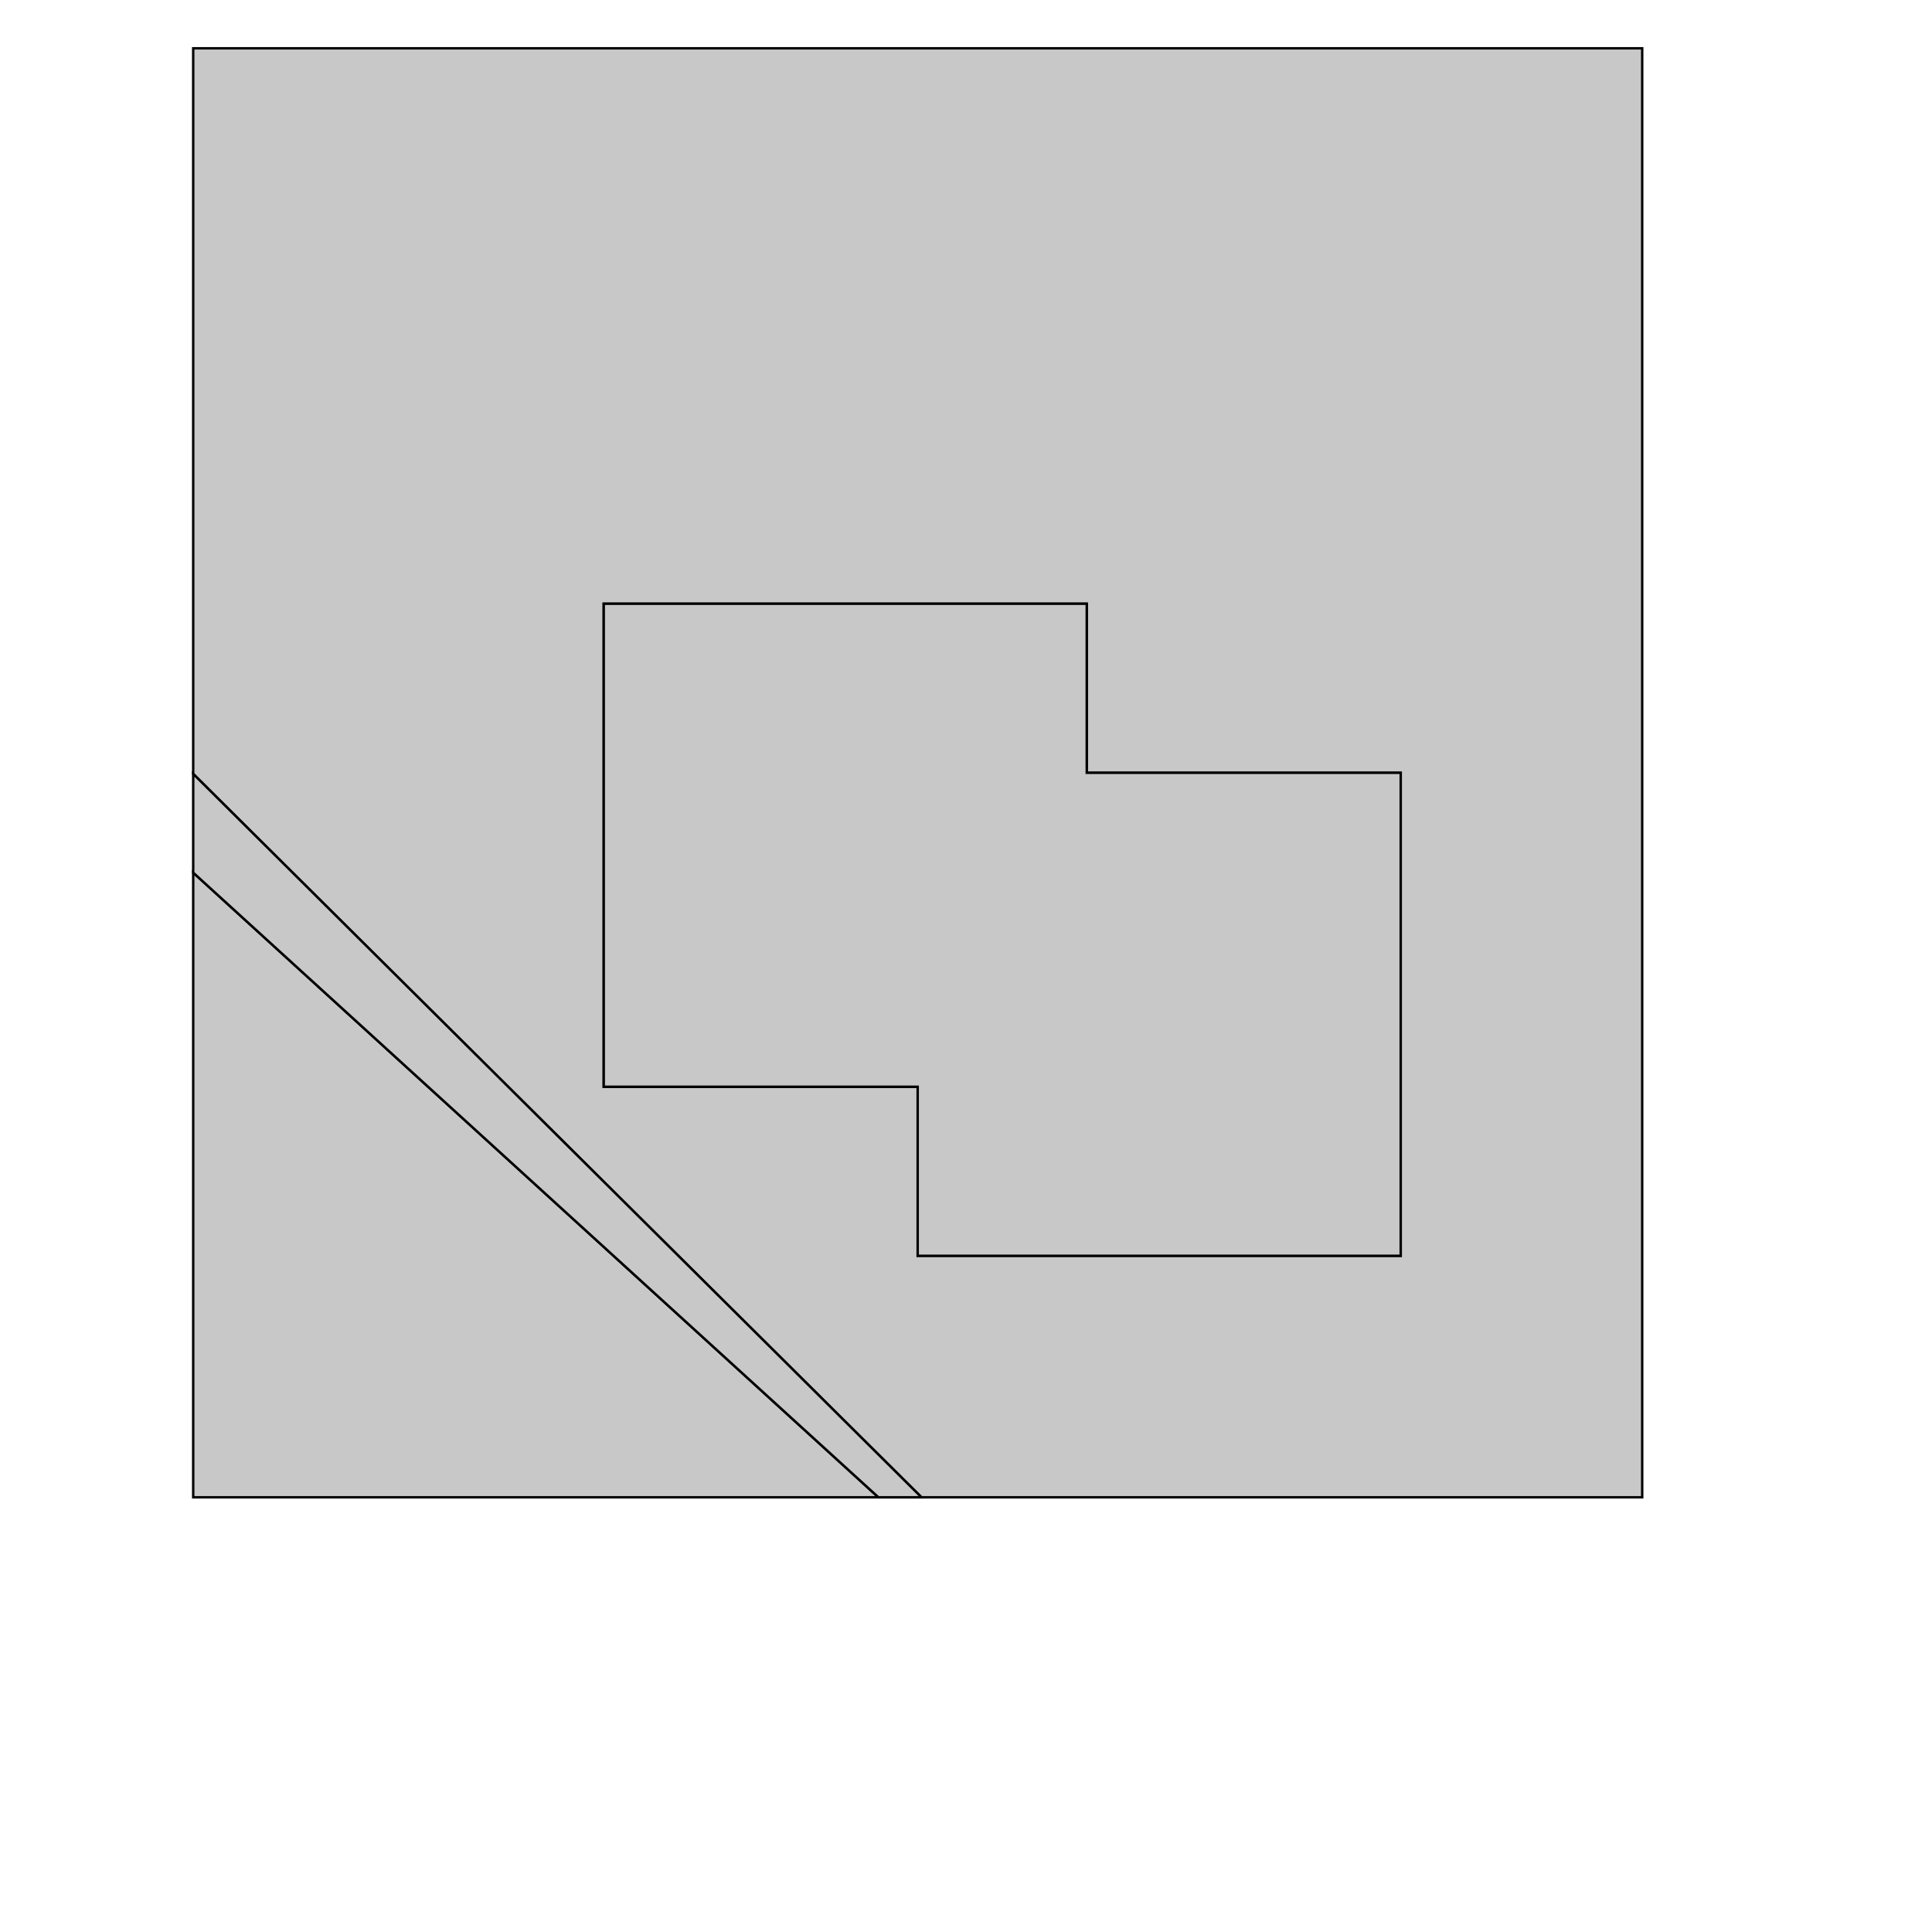 <!DOCTYPE svg>
<svg xmlns="http://www.w3.org/2000/svg" xmlns:xlink="http://www.w3.org/1999/xlink" width="800" height="800">
<g transform="translate(350,350)">
<g transform="scale(1,1)">
<path stroke="rgb(0,0,0)" stroke-opacity="1" fill="rgb(200,200,200)" fill-opacity="1" d="M-268.745 -28.301 L-268.036 -27.597 L-267.326 -26.892 L-266.617 -26.188 L-265.908 -25.483 L-265.198 -24.779 L-264.489 -24.074 L-263.78 -23.369 L-263.071 -22.665 L-262.361 -21.96 L-261.652 -21.256 L-260.943 -20.551 L-260.233 -19.847 L-259.524 -19.142 L-258.815 -18.438 L-258.106 -17.733 L-257.396 -17.029 L-256.687 -16.324 L-255.978 -15.62 L-255.269 -14.915 L-254.559 -14.21 L-253.85 -13.506 L-253.141 -12.801 L-252.431 -12.097 L-251.722 -11.392 L-251.013 -10.688 L-250.304 -9.983 L-249.594 -9.279 L-248.885 -8.574 L-248.176 -7.87 L-247.466 -7.165 L-246.757 -6.461 L-246.048 -5.756 L-245.339 -5.051 L-244.629 -4.347 L-243.92 -3.642 L-243.211 -2.938 L-242.501 -2.233 L-241.792 -1.529 L-241.083 -0.824 L-240.374 -0.12 L-239.664 0.585 L-238.955 1.289 L-238.246 1.994 L-237.536 2.698 L-236.827 3.403 L-236.118 4.108 L-235.409 4.812 L-234.699 5.517 L-233.99 6.221 L-233.281 6.926 L-232.571 7.63 L-231.862 8.335 L-231.153 9.039 L-230.444 9.744 L-229.734 10.448 L-229.025 11.153 L-228.316 11.857 L-227.606 12.562 L-226.897 13.267 L-226.188 13.971 L-225.479 14.676 L-224.769 15.38 L-224.06 16.085 L-223.351 16.789 L-222.641 17.494 L-221.932 18.198 L-221.223 18.903 L-220.514 19.608 L-219.804 20.312 L-219.095 21.017 L-218.386 21.721 L-217.676 22.426 L-216.967 23.13 L-216.258 23.835 L-215.549 24.539 L-214.839 25.244 L-214.13 25.948 L-213.421 26.653 L-212.712 27.357 L-212.002 28.062 L-211.293 28.767 L-210.584 29.471 L-209.874 30.176 L-209.165 30.88 L-208.456 31.585 L-207.747 32.289 L-207.037 32.994 L-206.328 33.698 L-205.619 34.403 L-204.909 35.107 L-204.2 35.812 L-203.491 36.516 L-202.782 37.221 L-202.072 37.925 L-201.363 38.63 L-200.654 39.335 L-199.944 40.039 L-199.235 40.744 L-198.526 41.448 L-197.817 42.153 L-197.107 42.857 L-196.398 43.562 L-195.689 44.266 L-194.979 44.971 L-194.27 45.675 L-193.561 46.38 L-192.852 47.085 L-192.142 47.789 L-191.433 48.494 L-190.724 49.198 L-190.014 49.903 L-189.305 50.607 L-188.596 51.312 L-187.887 52.016 L-187.177 52.721 L-186.468 53.425 L-185.759 54.13 L-185.049 54.834 L-184.34 55.539 L-183.631 56.244 L-182.922 56.948 L-182.212 57.653 L-181.503 58.357 L-180.794 59.062 L-180.084 59.766 L-179.375 60.471 L-178.666 61.175 L-177.957 61.88 L-177.247 62.584 L-176.538 63.289 L-175.829 63.993 L-175.119 64.698 L-174.41 65.403 L-173.701 66.107 L-172.992 66.812 L-172.282 67.516 L-171.573 68.221 L-170.864 68.925 L-170.154 69.63 L-169.445 70.334 L-168.736 71.039 L-168.027 71.743 L-167.317 72.448 L-166.608 73.153 L-165.899 73.857 L-165.19 74.562 L-164.48 75.266 L-163.771 75.971 L-163.062 76.675 L-162.352 77.38 L-161.643 78.084 L-160.934 78.789 L-160.225 79.493 L-159.515 80.198 L-158.806 80.903 L-158.097 81.607 L-157.387 82.312 L-156.678 83.016 L-155.969 83.721 L-155.26 84.425 L-154.55 85.13 L-153.841 85.834 L-153.132 86.539 L-152.422 87.243 L-151.713 87.948 L-151.004 88.653 L-150.295 89.357 L-149.585 90.061 L-148.876 90.766 L-148.167 91.471 L-147.457 92.175 L-146.748 92.88 L-146.039 93.584 L-145.33 94.289 L-144.62 94.993 L-143.911 95.698 L-143.202 96.402 L-142.492 97.107 L-141.783 97.811 L-141.074 98.516 L-140.365 99.221 L-139.655 99.925 L-138.946 100.63 L-138.237 101.334 L-137.527 102.039 L-136.818 102.743 L-136.109 103.448 L-135.4 104.152 L-134.69 104.857 L-133.981 105.561 L-133.272 106.266 L-132.562 106.971 L-131.853 107.675 L-131.144 108.38 L-130.435 109.084 L-129.725 109.789 L-129.016 110.493 L-128.307 111.198 L-127.597 111.902 L-126.888 112.607 L-126.179 113.311 L-125.47 114.016 L-124.76 114.72 L-124.051 115.425 L-123.342 116.13 L-122.632 116.834 L-121.923 117.539 L-121.214 118.243 L-120.505 118.948 L-119.795 119.652 L-119.086 120.357 L-118.377 121.061 L-117.668 121.766 L-116.958 122.47 L-116.249 123.175 L-115.54 123.88 L-114.83 124.584 L-114.121 125.289 L-113.412 125.993 L-112.703 126.698 L-111.993 127.402 L-111.284 128.107 L-110.575 128.811 L-109.865 129.516 L-109.156 130.22 L-108.447 130.925 L-107.738 131.629 L-107.028 132.334 L-106.319 133.039 L-105.61 133.743 L-104.9 134.448 L-104.191 135.152 L-103.482 135.857 L-102.773 136.561 L-102.063 137.266 L-101.354 137.97 L-100.645 138.675 L-99.935 139.379 L-99.226 140.084 L-98.517 140.788 L-97.808 141.493 L-97.098 142.198 L-96.389 142.902 L-95.68 143.607 L-94.97 144.311 L-94.261 145.016 L-93.552 145.72 L-92.843 146.425 L-92.133 147.129 L-91.424 147.834 L-90.715 148.538 L-90.005 149.243 L-89.296 149.948 L-88.587 150.652 L-87.878 151.357 L-87.168 152.061 L-86.459 152.766 L-85.75 153.47 L-85.04 154.175 L-84.331 154.879 L-83.622 155.584 L-82.913 156.288 L-82.203 156.993 L-81.494 157.697 L-80.785 158.402 L-80.076 159.107 L-79.366 159.811 L-78.657 160.516 L-77.948 161.22 L-77.238 161.925 L-76.529 162.629 L-75.82 163.334 L-75.111 164.038 L-74.401 164.743 L-73.692 165.447 L-72.983 166.152 L-72.273 166.857 L-71.564 167.561 L-70.855 168.266 L-70.145 168.97 L-69.436 169.675 L-68.727 170.379 L-68.018 171.084 L-67.308 171.788 L-66.599 172.493 L-65.89 173.197 L-65.18 173.902 L-64.471 174.606 L-63.762 175.311 L-63.053 176.016 L-62.343 176.72 L-61.634 177.425 L-60.925 178.129 L-60.215 178.834 L-59.506 179.538 L-58.797 180.243 L-58.088 180.947 L-57.378 181.652 L-56.669 182.356 L-55.96 183.061 L-55.251 183.765 L-54.541 184.47 L-53.832 185.175 L-53.123 185.879 L-52.413 186.584 L-51.704 187.288 L-50.995 187.993 L-50.286 188.697 L-49.576 189.402 L-48.867 190.106 L-48.158 190.811 L-47.448 191.515 L-46.739 192.22 L-46.03 192.925 L-45.321 193.629 L-44.611 194.334 L-43.902 195.038 L-43.193 195.743 L-42.483 196.447 L-41.774 197.152 L-41.065 197.856 L-40.356 198.561 L-39.646 199.265 L-38.937 199.97 L-38.228 200.674 L-37.519 201.379 L-36.809 202.084 L-36.1 202.788 L-35.391 203.493 L-34.681 204.197 L-33.972 204.902 L-33.263 205.606 L-32.553 206.311 L-31.844 207.015 L-31.135 207.72 L-30.426 208.424 L-29.716 209.129 L-29.007 209.833 L-28.298 210.538 L-27.588 211.243 L-26.879 211.947 L-26.17 212.652 L-25.461 213.356 L-24.751 214.061 L-24.042 214.765 L-23.333 215.47 L-22.623 216.174 L-21.914 216.879 L-21.205 217.583 L-20.496 218.288 L-19.786 218.993 L-19.077 219.697 L-18.368 220.402 L-17.659 221.106 L-16.949 221.811 L-16.24 222.515 L-15.531 223.22 L-14.821 223.924 L-14.112 224.629 L-13.403 225.333 L-12.694 226.038 L-11.984 226.742 L-11.275 227.447 L-10.566 228.152 L-9.856 228.856 L-9.147 229.561 L-8.438 230.265 L-7.729 230.97 L-7.019 231.674 L-6.31 232.379 L-5.601 233.083 L-4.891 233.788 L-4.182 234.492 L-3.473 235.197 L-2.764 235.902 L-2.054 236.606 L-1.345 237.311 L-0.636 238.015 L0.074 238.72 L0.783 239.424 L1.492 240.129 L2.201 240.833 L2.911 241.538 L3.62 242.242 L4.329 242.947 L5.039 243.651 L5.748 244.356 L6.457 245.061 L7.166 245.765 L7.876 246.47 L8.585 247.174 L9.294 247.879 L10.004 248.583 L10.713 249.288 L11.422 249.992 L12.131 250.697 L12.841 251.401 L13.55 252.106 L14.259 252.81 L14.969 253.515 L15.678 254.22 L16.387 254.924 L17.096 255.629 L17.806 256.333 L18.515 257.038 L19.224 257.742 L19.933 258.447 L20.643 259.151 L21.352 259.856 L22.061 260.56 L22.771 261.265 L23.48 261.97 L24.189 262.674 L24.898 263.379 L25.608 264.083 L26.317 264.788 L27.026 265.492 L27.736 266.197 L28.445 266.901 L29.154 267.606 L29.863 268.31 L30.573 269.015 L31.282 269.719 L31.564 270 L31 270 L30 270 L29 270 L28 270 L27 270 L26 270 L25 270 L24 270 L23 270 L22 270 L21 270 L20 270 L19 270 L18 270 L17 270 L16 270 L15 270 L14 270 L13.734 270 L-270 11.336 L-270 12 L-270 13 L-270 14 L-270 15 L-270 16 L-270 17 L-270 18 L-270 19 L-270 20 L-270 21 L-270 22 L-270 23 L-270 24 L-270 25 L-270 26 L-270 27 L-270 28 L-270 29 L-270 30 L-270 31 L-270 32 L-270 33 L-270 34 L-270 35 L-270 36 L-270 37 L-270 38 L-270 39 L-270 40 L-270 41 L-270 42 L-270 43 L-270 44 L-270 45 L-270 46 L-270 47 L-270 48 L-270 49 L-270 50 L-270 51 L-270 52 L-270 53 L-270 54 L-270 55 L-270 56 L-270 57 L-270 58 L-270 59 L-270 60 L-270 61 L-270 62 L-270 63 L-270 64 L-270 65 L-270 66 L-270 67 L-270 68 L-270 69 L-270 70 L-270 71 L-270 72 L-270 73 L-270 74 L-270 75 L-270 76 L-270 77 L-270 78 L-270 79 L-270 80 L-270 81 L-270 82 L-270 83 L-270 84 L-270 85 L-270 86 L-270 87 L-270 88 L-270 89 L-270 90 L-270 91 L-270 92 L-270 93 L-270 94 L-270 95 L-270 96 L-270 97 L-270 98 L-270 99 L-270 100 L-270 101 L-270 102 L-270 103 L-270 104 L-270 105 L-270 106 L-270 107 L-270 108 L-270 109 L-270 110 L-270 111 L-270 112 L-270 113 L-270 114 L-270 115 L-270 116 L-270 117 L-270 118 L-270 119 L-270 120 L-270 121 L-270 122 L-270 123 L-270 124 L-270 125 L-270 126 L-270 127 L-270 128 L-270 129 L-270 130 L-270 131 L-270 132 L-270 133 L-270 134 L-270 135 L-270 136 L-270 137 L-270 138 L-270 139 L-270 140 L-270 141 L-270 142 L-270 143 L-270 144 L-270 145 L-270 146 L-270 147 L-270 148 L-270 149 L-270 150 L-270 151 L-270 152 L-270 153 L-270 154 L-270 155 L-270 156 L-270 157 L-270 158 L-270 159 L-270 160 L-270 161 L-270 162 L-270 163 L-270 164 L-270 165 L-270 166 L-270 167 L-270 168 L-270 169 L-270 170 L-270 171 L-270 172 L-270 173 L-270 174 L-270 175 L-270 176 L-270 177 L-270 178 L-270 179 L-270 180 L-270 181 L-270 182 L-270 183 L-270 184 L-270 185 L-270 186 L-270 187 L-270 188 L-270 189 L-270 190 L-270 191 L-270 192 L-270 193 L-270 194 L-270 195 L-270 196 L-270 197 L-270 198 L-270 199 L-270 200 L-270 201 L-270 202 L-270 203 L-270 204 L-270 205 L-270 206 L-270 207 L-270 208 L-270 209 L-270 210 L-270 211 L-270 212 L-270 213 L-270 214 L-270 215 L-270 216 L-270 217 L-270 218 L-270 219 L-270 220 L-270 221 L-270 222 L-270 223 L-270 224 L-270 225 L-270 226 L-270 227 L-270 228 L-270 229 L-270 230 L-270 231 L-270 232 L-270 233 L-270 234 L-270 235 L-270 236 L-270 237 L-270 238 L-270 239 L-270 240 L-270 241 L-270 242 L-270 243 L-270 244 L-270 245 L-270 246 L-270 247 L-270 248 L-270 249 L-270 250 L-270 251 L-270 252 L-270 253 L-270 254 L-270 255 L-270 256 L-270 257 L-270 258 L-270 259 L-270 260 L-270 261 L-270 262 L-270 263 L-270 264 L-270 265 L-270 266 L-270 267 L-270 268 L-270 269 L-270 270 L-269 270 L-268 270 L-267 270 L-266 270 L-265 270 L-264 270 L-263 270 L-262 270 L-261 270 L-260 270 L-259 270 L-258 270 L-257 270 L-256 270 L-255 270 L-254 270 L-253 270 L-252 270 L-251 270 L-250 270 L-249 270 L-248 270 L-247 270 L-246 270 L-245 270 L-244 270 L-243 270 L-242 270 L-241 270 L-240 270 L-239 270 L-238 270 L-237 270 L-236 270 L-235 270 L-234 270 L-233 270 L-232 270 L-231 270 L-230 270 L-229 270 L-228 270 L-227 270 L-226 270 L-225 270 L-224 270 L-223 270 L-222 270 L-221 270 L-220 270 L-219 270 L-218 270 L-217 270 L-216 270 L-215 270 L-214 270 L-213 270 L-212 270 L-211 270 L-210 270 L-209 270 L-208 270 L-207 270 L-206 270 L-205 270 L-204 270 L-203 270 L-202 270 L-201 270 L-200 270 L-199 270 L-198 270 L-197 270 L-196 270 L-195 270 L-194 270 L-193 270 L-192 270 L-191 270 L-190 270 L-189 270 L-188 270 L-187 270 L-186 270 L-185 270 L-184 270 L-183 270 L-182 270 L-181 270 L-180 270 L-179 270 L-178 270 L-177 270 L-176 270 L-175 270 L-174 270 L-173 270 L-172 270 L-171 270 L-170 270 L-169 270 L-168 270 L-167 270 L-166 270 L-165 270 L-164 270 L-163 270 L-162 270 L-161 270 L-160 270 L-159 270 L-158 270 L-157 270 L-156 270 L-155 270 L-154 270 L-153 270 L-152 270 L-151 270 L-150 270 L-149 270 L-148 270 L-147 270 L-146 270 L-145 270 L-144 270 L-143 270 L-142 270 L-141 270 L-140 270 L-139 270 L-138 270 L-137 270 L-136 270 L-135 270 L-134 270 L-133 270 L-132 270 L-131 270 L-130 270 L-129 270 L-128 270 L-127 270 L-126 270 L-125 270 L-124 270 L-123 270 L-122 270 L-121 270 L-120 270 L-119 270 L-118 270 L-117 270 L-116 270 L-115 270 L-114 270 L-113 270 L-112 270 L-111 270 L-110 270 L-109 270 L-108 270 L-107 270 L-106 270 L-105 270 L-104 270 L-103 270 L-102 270 L-101 270 L-100 270 L-99 270 L-98 270 L-97 270 L-96 270 L-95 270 L-94 270 L-93 270 L-92 270 L-91 270 L-90 270 L-89 270 L-88 270 L-87 270 L-86 270 L-85 270 L-84 270 L-83 270 L-82 270 L-81 270 L-80 270 L-79 270 L-78 270 L-77 270 L-76 270 L-75 270 L-74 270 L-73 270 L-72 270 L-71 270 L-70 270 L-69 270 L-68 270 L-67 270 L-66 270 L-65 270 L-64 270 L-63 270 L-62 270 L-61 270 L-60 270 L-59 270 L-58 270 L-57 270 L-56 270 L-55 270 L-54 270 L-53 270 L-52 270 L-51 270 L-50 270 L-49 270 L-48 270 L-47 270 L-46 270 L-45 270 L-44 270 L-43 270 L-42 270 L-41 270 L-40 270 L-39 270 L-38 270 L-37 270 L-36 270 L-35 270 L-34 270 L-33 270 L-32 270 L-31 270 L-30 270 L-29 270 L-28 270 L-27 270 L-26 270 L-25 270 L-24 270 L-23 270 L-22 270 L-21 270 L-20 270 L-19 270 L-18 270 L-17 270 L-16 270 L-15 270 L-14 270 L-13 270 L-12 270 L-11 270 L-10 270 L-9 270 L-8 270 L-7 270 L-6 270 L-5 270 L-4 270 L-3 270 L-2 270 L-1 270 L0 270 L1 270 L2 270 L3 270 L4 270 L5 270 L6 270 L7 270 L8 270 L9 270 L10 270 L11 270 L12 270 L13 270 L14 270 L15 270 L16 270 L17 270 L18 270 L19 270 L20 270 L21 270 L22 270 L23 270 L24 270 L25 270 L26 270 L27 270 L28 270 L29 270 L30 270 L31 270 L32 270 L33 270 L34 270 L35 270 L36 270 L37 270 L38 270 L39 270 L40 270 L41 270 L42 270 L43 270 L44 270 L45 270 L46 270 L47 270 L48 270 L49 270 L50 270 L51 270 L52 270 L53 270 L54 270 L55 270 L56 270 L57 270 L58 270 L59 270 L60 270 L61 270 L62 270 L63 270 L64 270 L65 270 L66 270 L67 270 L68 270 L69 270 L70 270 L71 270 L72 270 L73 270 L74 270 L75 270 L76 270 L77 270 L78 270 L79 270 L80 270 L81 270 L82 270 L83 270 L84 270 L85 270 L86 270 L87 270 L88 270 L89 270 L90 270 L91 270 L92 270 L93 270 L94 270 L95 270 L96 270 L97 270 L98 270 L99 270 L100 270 L101 270 L102 270 L103 270 L104 270 L105 270 L106 270 L107 270 L108 270 L109 270 L110 270 L111 270 L112 270 L113 270 L114 270 L115 270 L116 270 L117 270 L118 270 L119 270 L120 270 L121 270 L122 270 L123 270 L124 270 L125 270 L126 270 L127 270 L128 270 L129 270 L130 270 L131 270 L132 270 L133 270 L134 270 L135 270 L136 270 L137 270 L138 270 L139 270 L140 270 L141 270 L142 270 L143 270 L144 270 L145 270 L146 270 L147 270 L148 270 L149 270 L150 270 L151 270 L152 270 L153 270 L154 270 L155 270 L156 270 L157 270 L158 270 L159 270 L160 270 L161 270 L162 270 L163 270 L164 270 L165 270 L166 270 L167 270 L168 270 L169 270 L170 270 L171 270 L172 270 L173 270 L174 270 L175 270 L176 270 L177 270 L178 270 L179 270 L180 270 L181 270 L182 270 L183 270 L184 270 L185 270 L186 270 L187 270 L188 270 L189 270 L190 270 L191 270 L192 270 L193 270 L194 270 L195 270 L196 270 L197 270 L198 270 L199 270 L200 270 L201 270 L202 270 L203 270 L204 270 L205 270 L206 270 L207 270 L208 270 L209 270 L210 270 L211 270 L212 270 L213 270 L214 270 L215 270 L216 270 L217 270 L218 270 L219 270 L220 270 L221 270 L222 270 L223 270 L224 270 L225 270 L226 270 L227 270 L228 270 L229 270 L230 270 L231 270 L232 270 L233 270 L234 270 L235 270 L236 270 L237 270 L238 270 L239 270 L240 270 L241 270 L242 270 L243 270 L244 270 L245 270 L246 270 L247 270 L248 270 L249 270 L250 270 L251 270 L252 270 L253 270 L254 270 L255 270 L256 270 L257 270 L258 270 L259 270 L260 270 L261 270 L262 270 L263 270 L264 270 L265 270 L266 270 L267 270 L268 270 L269 270 L270 270 L271 270 L272 270 L273 270 L274 270 L275 270 L276 270 L277 270 L278 270 L279 270 L280 270 L281 270 L282 270 L283 270 L284 270 L285 270 L286 270 L287 270 L288 270 L289 270 L290 270 L291 270 L292 270 L293 270 L294 270 L295 270 L296 270 L297 270 L298 270 L299 270 L300 270 L301 270 L302 270 L303 270 L304 270 L305 270 L306 270 L307 270 L308 270 L309 270 L310 270 L311 270 L312 270 L313 270 L314 270 L315 270 L316 270 L317 270 L318 270 L319 270 L320 270 L321 270 L322 270 L323 270 L324 270 L325 270 L326 270 L327 270 L328 270 L329 270 L330 270 L330 269 L330 268 L330 267 L330 266 L330 265 L330 264 L330 263 L330 262 L330 261 L330 260 L330 259 L330 258 L330 257 L330 256 L330 255 L330 254 L330 253 L330 252 L330 251 L330 250 L330 249 L330 248 L330 247 L330 246 L330 245 L330 244 L330 243 L330 242 L330 241 L330 240 L330 239 L330 238 L330 237 L330 236 L330 235 L330 234 L330 233 L330 232 L330 231 L330 230 L330 229 L330 228 L330 227 L330 226 L330 225 L330 224 L330 223 L330 222 L330 221 L330 220 L330 219 L330 218 L330 217 L330 216 L330 215 L330 214 L330 213 L330 212 L330 211 L330 210 L330 209 L330 208 L330 207 L330 206 L330 205 L330 204 L330 203 L330 202 L330 201 L330 200 L330 199 L330 198 L330 197 L330 196 L330 195 L330 194 L330 193 L330 192 L330 191 L330 190 L330 189 L330 188 L330 187 L330 186 L330 185 L330 184 L330 183 L330 182 L330 181 L330 180 L330 179 L330 178 L330 177 L330 176 L330 175 L330 174 L330 173 L330 172 L330 171 L330 170 L330 169 L330 168 L330 167 L330 166 L330 165 L330 164 L330 163 L330 162 L330 161 L330 160 L330 159 L330 158 L330 157 L330 156 L330 155 L330 154 L330 153 L330 152 L330 151 L330 150 L330 149 L330 148 L330 147 L330 146 L330 145 L330 144 L330 143 L330 142 L330 141 L330 140 L330 139 L330 138 L330 137 L330 136 L330 135 L330 134 L330 133 L330 132 L330 131 L330 130 L330 129 L330 128 L330 127 L330 126 L330 125 L330 124 L330 123 L330 122 L330 121 L330 120 L330 119 L330 118 L330 117 L330 116 L330 115 L330 114 L330 113 L330 112 L330 111 L330 110 L330 109 L330 108 L330 107 L330 106 L330 105 L330 104 L330 103 L330 102 L330 101 L330 100 L330 99 L330 98 L330 97 L330 96 L330 95 L330 94 L330 93 L330 92 L330 91 L330 90 L330 89 L330 88 L330 87 L330 86 L330 85 L330 84 L330 83 L330 82 L330 81 L330 80 L330 79 L330 78 L330 77 L330 76 L330 75 L330 74 L330 73 L330 72 L330 71 L330 70 L330 69 L330 68 L330 67 L330 66 L330 65 L330 64 L330 63 L330 62 L330 61 L330 60 L330 59 L330 58 L330 57 L330 56 L330 55 L330 54 L330 53 L330 52 L330 51 L330 50 L330 49 L330 48 L330 47 L330 46 L330 45 L330 44 L330 43 L330 42 L330 41 L330 40 L330 39 L330 38 L330 37 L330 36 L330 35 L330 34 L330 33 L330 32 L330 31 L330 30 L330 29 L330 28 L330 27 L330 26 L330 25 L330 24 L330 23 L330 22 L330 21 L330 20 L330 19 L330 18 L330 17 L330 16 L330 15 L330 14 L330 13 L330 12 L330 11 L330 10 L330 9 L330 8 L330 7 L330 6 L330 5 L330 4 L330 3 L330 2 L330 1 L330 0 L330 -1 L330 -2 L330 -3 L330 -4 L330 -5 L330 -6 L330 -7 L330 -8 L330 -9 L330 -10 L330 -11 L330 -12 L330 -13 L330 -14 L330 -15 L330 -16 L330 -17 L330 -18 L330 -19 L330 -20 L330 -21 L330 -22 L330 -23 L330 -24 L330 -25 L330 -26 L330 -27 L330 -28 L330 -29 L330 -30 L330 -31 L330 -32 L330 -33 L330 -34 L330 -35 L330 -36 L330 -37 L330 -38 L330 -39 L330 -40 L330 -41 L330 -42 L330 -43 L330 -44 L330 -45 L330 -46 L330 -47 L330 -48 L330 -49 L330 -50 L330 -51 L330 -52 L330 -53 L330 -54 L330 -55 L330 -56 L330 -57 L330 -58 L330 -59 L330 -60 L330 -61 L330 -62 L330 -63 L330 -64 L330 -65 L330 -66 L330 -67 L330 -68 L330 -69 L330 -70 L330 -71 L330 -72 L330 -73 L330 -74 L330 -75 L330 -76 L330 -77 L330 -78 L330 -79 L330 -80 L330 -81 L330 -82 L330 -83 L330 -84 L330 -85 L330 -86 L330 -87 L330 -88 L330 -89 L330 -90 L330 -91 L330 -92 L330 -93 L330 -94 L330 -95 L330 -96 L330 -97 L330 -98 L330 -99 L330 -100 L330 -101 L330 -102 L330 -103 L330 -104 L330 -105 L330 -106 L330 -107 L330 -108 L330 -109 L330 -110 L330 -111 L330 -112 L330 -113 L330 -114 L330 -115 L330 -116 L330 -117 L330 -118 L330 -119 L330 -120 L330 -121 L330 -122 L330 -123 L330 -124 L330 -125 L330 -126 L330 -127 L330 -128 L330 -129 L330 -130 L330 -131 L330 -132 L330 -133 L330 -134 L330 -135 L330 -136 L330 -137 L330 -138 L330 -139 L330 -140 L330 -141 L330 -142 L330 -143 L330 -144 L330 -145 L330 -146 L330 -147 L330 -148 L330 -149 L330 -150 L330 -151 L330 -152 L330 -153 L330 -154 L330 -155 L330 -156 L330 -157 L330 -158 L330 -159 L330 -160 L330 -161 L330 -162 L330 -163 L330 -164 L330 -165 L330 -166 L330 -167 L330 -168 L330 -169 L330 -170 L330 -171 L330 -172 L330 -173 L330 -174 L330 -175 L330 -176 L330 -177 L330 -178 L330 -179 L330 -180 L330 -181 L330 -182 L330 -183 L330 -184 L330 -185 L330 -186 L330 -187 L330 -188 L330 -189 L330 -190 L330 -191 L330 -192 L330 -193 L330 -194 L330 -195 L330 -196 L330 -197 L330 -198 L330 -199 L330 -200 L330 -201 L330 -202 L330 -203 L330 -204 L330 -205 L330 -206 L330 -207 L330 -208 L330 -209 L330 -210 L330 -211 L330 -212 L330 -213 L330 -214 L330 -215 L330 -216 L330 -217 L330 -218 L330 -219 L330 -220 L330 -221 L330 -222 L330 -223 L330 -224 L330 -225 L330 -226 L330 -227 L330 -228 L330 -229 L330 -230 L330 -231 L330 -232 L330 -233 L330 -234 L330 -235 L330 -236 L330 -237 L330 -238 L330 -239 L330 -240 L330 -241 L330 -242 L330 -243 L330 -244 L330 -245 L330 -246 L330 -247 L330 -248 L330 -249 L330 -250 L330 -251 L330 -252 L330 -253 L330 -254 L330 -255 L330 -256 L330 -257 L330 -258 L330 -259 L330 -260 L330 -261 L330 -262 L330 -263 L330 -264 L330 -265 L330 -266 L330 -267 L330 -268 L330 -269 L330 -270 L330 -271 L330 -272 L330 -273 L330 -274 L330 -275 L330 -276 L330 -277 L330 -278 L330 -279 L330 -280 L330 -281 L330 -282 L330 -283 L330 -284 L330 -285 L330 -286 L330 -287 L330 -288 L330 -289 L330 -290 L330 -291 L330 -292 L330 -293 L330 -294 L330 -295 L330 -296 L330 -297 L330 -298 L330 -299 L330 -300 L330 -301 L330 -302 L330 -303 L330 -304 L330 -305 L330 -306 L330 -307 L330 -308 L330 -309 L330 -310 L330 -311 L330 -312 L330 -313 L330 -314 L330 -315 L330 -316 L330 -317 L330 -318 L330 -319 L330 -320 L330 -321 L330 -322 L330 -323 L330 -324 L330 -325 L330 -326 L330 -327 L330 -328 L330 -329 L330 -330 L329 -330 L328 -330 L327 -330 L326 -330 L325 -330 L324 -330 L323 -330 L322 -330 L321 -330 L320 -330 L319 -330 L318 -330 L317 -330 L316 -330 L315 -330 L314 -330 L313 -330 L312 -330 L311 -330 L310 -330 L309 -330 L308 -330 L307 -330 L306 -330 L305 -330 L304 -330 L303 -330 L302 -330 L301 -330 L300 -330 L299 -330 L298 -330 L297 -330 L296 -330 L295 -330 L294 -330 L293 -330 L292 -330 L291 -330 L290 -330 L289 -330 L288 -330 L287 -330 L286 -330 L285 -330 L284 -330 L283 -330 L282 -330 L281 -330 L280 -330 L279 -330 L278 -330 L277 -330 L276 -330 L275 -330 L274 -330 L273 -330 L272 -330 L271 -330 L270 -330 L269 -330 L268 -330 L267 -330 L266 -330 L265 -330 L264 -330 L263 -330 L262 -330 L261 -330 L260 -330 L259 -330 L258 -330 L257 -330 L256 -330 L255 -330 L254 -330 L253 -330 L252 -330 L251 -330 L250 -330 L249 -330 L248 -330 L247 -330 L246 -330 L245 -330 L244 -330 L243 -330 L242 -330 L241 -330 L240 -330 L239 -330 L238 -330 L237 -330 L236 -330 L235 -330 L234 -330 L233 -330 L232 -330 L231 -330 L230 -330 L229 -330 L228 -330 L227 -330 L226 -330 L225 -330 L224 -330 L223 -330 L222 -330 L221 -330 L220 -330 L219 -330 L218 -330 L217 -330 L216 -330 L215 -330 L214 -330 L213 -330 L212 -330 L211 -330 L210 -330 L209 -330 L208 -330 L207 -330 L206 -330 L205 -330 L204 -330 L203 -330 L202 -330 L201 -330 L200 -330 L199 -330 L198 -330 L197 -330 L196 -330 L195 -330 L194 -330 L193 -330 L192 -330 L191 -330 L190 -330 L189 -330 L188 -330 L187 -330 L186 -330 L185 -330 L184 -330 L183 -330 L182 -330 L181 -330 L180 -330 L179 -330 L178 -330 L177 -330 L176 -330 L175 -330 L174 -330 L173 -330 L172 -330 L171 -330 L170 -330 L169 -330 L168 -330 L167 -330 L166 -330 L165 -330 L164 -330 L163 -330 L162 -330 L161 -330 L160 -330 L159 -330 L158 -330 L157 -330 L156 -330 L155 -330 L154 -330 L153 -330 L152 -330 L151 -330 L150 -330 L149 -330 L148 -330 L147 -330 L146 -330 L145 -330 L144 -330 L143 -330 L142 -330 L141 -330 L140 -330 L139 -330 L138 -330 L137 -330 L136 -330 L135 -330 L134 -330 L133 -330 L132 -330 L131 -330 L130 -330 L129 -330 L128 -330 L127 -330 L126 -330 L125 -330 L124 -330 L123 -330 L122 -330 L121 -330 L120 -330 L119 -330 L118 -330 L117 -330 L116 -330 L115 -330 L114 -330 L113 -330 L112 -330 L111 -330 L110 -330 L109 -330 L108 -330 L107 -330 L106 -330 L105 -330 L104 -330 L103 -330 L102 -330 L101 -330 L100 -330 L99 -330 L98 -330 L97 -330 L96 -330 L95 -330 L94 -330 L93 -330 L92 -330 L91 -330 L90 -330 L89 -330 L88 -330 L87 -330 L86 -330 L85 -330 L84 -330 L83 -330 L82 -330 L81 -330 L80 -330 L79 -330 L78 -330 L77 -330 L76 -330 L75 -330 L74 -330 L73 -330 L72 -330 L71 -330 L70 -330 L69 -330 L68 -330 L67 -330 L66 -330 L65 -330 L64 -330 L63 -330 L62 -330 L61 -330 L60 -330 L59 -330 L58 -330 L57 -330 L56 -330 L55 -330 L54 -330 L53 -330 L52 -330 L51 -330 L50 -330 L49 -330 L48 -330 L47 -330 L46 -330 L45 -330 L44 -330 L43 -330 L42 -330 L41 -330 L40 -330 L39 -330 L38 -330 L37 -330 L36 -330 L35 -330 L34 -330 L33 -330 L32 -330 L31 -330 L30 -330 L29 -330 L28 -330 L27 -330 L26 -330 L25 -330 L24 -330 L23 -330 L22 -330 L21 -330 L20 -330 L19 -330 L18 -330 L17 -330 L16 -330 L15 -330 L14 -330 L13 -330 L12 -330 L11 -330 L10 -330 L9 -330 L8 -330 L7 -330 L6 -330 L5 -330 L4 -330 L3 -330 L2 -330 L1 -330 L0 -330 L-1 -330 L-2 -330 L-3 -330 L-4 -330 L-5 -330 L-6 -330 L-7 -330 L-8 -330 L-9 -330 L-10 -330 L-11 -330 L-12 -330 L-13 -330 L-14 -330 L-15 -330 L-16 -330 L-17 -330 L-18 -330 L-19 -330 L-20 -330 L-21 -330 L-22 -330 L-23 -330 L-24 -330 L-25 -330 L-26 -330 L-27 -330 L-28 -330 L-29 -330 L-30 -330 L-31 -330 L-32 -330 L-33 -330 L-34 -330 L-35 -330 L-36 -330 L-37 -330 L-38 -330 L-39 -330 L-40 -330 L-41 -330 L-42 -330 L-43 -330 L-44 -330 L-45 -330 L-46 -330 L-47 -330 L-48 -330 L-49 -330 L-50 -330 L-51 -330 L-52 -330 L-53 -330 L-54 -330 L-55 -330 L-56 -330 L-57 -330 L-58 -330 L-59 -330 L-60 -330 L-61 -330 L-62 -330 L-63 -330 L-64 -330 L-65 -330 L-66 -330 L-67 -330 L-68 -330 L-69 -330 L-70 -330 L-71 -330 L-72 -330 L-73 -330 L-74 -330 L-75 -330 L-76 -330 L-77 -330 L-78 -330 L-79 -330 L-80 -330 L-81 -330 L-82 -330 L-83 -330 L-84 -330 L-85 -330 L-86 -330 L-87 -330 L-88 -330 L-89 -330 L-90 -330 L-91 -330 L-92 -330 L-93 -330 L-94 -330 L-95 -330 L-96 -330 L-97 -330 L-98 -330 L-99 -330 L-100 -330 L-101 -330 L-102 -330 L-103 -330 L-104 -330 L-105 -330 L-106 -330 L-107 -330 L-108 -330 L-109 -330 L-110 -330 L-111 -330 L-112 -330 L-113 -330 L-114 -330 L-115 -330 L-116 -330 L-117 -330 L-118 -330 L-119 -330 L-120 -330 L-121 -330 L-122 -330 L-123 -330 L-124 -330 L-125 -330 L-126 -330 L-127 -330 L-128 -330 L-129 -330 L-130 -330 L-131 -330 L-132 -330 L-133 -330 L-134 -330 L-135 -330 L-136 -330 L-137 -330 L-138 -330 L-139 -330 L-140 -330 L-141 -330 L-142 -330 L-143 -330 L-144 -330 L-145 -330 L-146 -330 L-147 -330 L-148 -330 L-149 -330 L-150 -330 L-151 -330 L-152 -330 L-153 -330 L-154 -330 L-155 -330 L-156 -330 L-157 -330 L-158 -330 L-159 -330 L-160 -330 L-161 -330 L-162 -330 L-163 -330 L-164 -330 L-165 -330 L-166 -330 L-167 -330 L-168 -330 L-169 -330 L-170 -330 L-171 -330 L-172 -330 L-173 -330 L-174 -330 L-175 -330 L-176 -330 L-177 -330 L-178 -330 L-179 -330 L-180 -330 L-181 -330 L-182 -330 L-183 -330 L-184 -330 L-185 -330 L-186 -330 L-187 -330 L-188 -330 L-189 -330 L-190 -330 L-191 -330 L-192 -330 L-193 -330 L-194 -330 L-195 -330 L-196 -330 L-197 -330 L-198 -330 L-199 -330 L-200 -330 L-201 -330 L-202 -330 L-203 -330 L-204 -330 L-205 -330 L-206 -330 L-207 -330 L-208 -330 L-209 -330 L-210 -330 L-211 -330 L-212 -330 L-213 -330 L-214 -330 L-215 -330 L-216 -330 L-217 -330 L-218 -330 L-219 -330 L-220 -330 L-221 -330 L-222 -330 L-223 -330 L-224 -330 L-225 -330 L-226 -330 L-227 -330 L-228 -330 L-229 -330 L-230 -330 L-231 -330 L-232 -330 L-233 -330 L-234 -330 L-235 -330 L-236 -330 L-237 -330 L-238 -330 L-239 -330 L-240 -330 L-241 -330 L-242 -330 L-243 -330 L-244 -330 L-245 -330 L-246 -330 L-247 -330 L-248 -330 L-249 -330 L-250 -330 L-251 -330 L-252 -330 L-253 -330 L-254 -330 L-255 -330 L-256 -330 L-257 -330 L-258 -330 L-259 -330 L-260 -330 L-261 -330 L-262 -330 L-263 -330 L-264 -330 L-265 -330 L-266 -330 L-267 -330 L-268 -330 L-269 -330 L-270 -330 L-270 -329 L-270 -328 L-270 -327 L-270 -326 L-270 -325 L-270 -324 L-270 -323 L-270 -322 L-270 -321 L-270 -320 L-270 -319 L-270 -318 L-270 -317 L-270 -316 L-270 -315 L-270 -314 L-270 -313 L-270 -312 L-270 -311 L-270 -310 L-270 -309 L-270 -308 L-270 -307 L-270 -306 L-270 -305 L-270 -304 L-270 -303 L-270 -302 L-270 -301 L-270 -300 L-270 -299 L-270 -298 L-270 -297 L-270 -296 L-270 -295 L-270 -294 L-270 -293 L-270 -292 L-270 -291 L-270 -290 L-270 -289 L-270 -288 L-270 -287 L-270 -286 L-270 -285 L-270 -284 L-270 -283 L-270 -282 L-270 -281 L-270 -280 L-270 -279 L-270 -278 L-270 -277 L-270 -276 L-270 -275 L-270 -274 L-270 -273 L-270 -272 L-270 -271 L-270 -270 L-270 -269 L-270 -268 L-270 -267 L-270 -266 L-270 -265 L-270 -264 L-270 -263 L-270 -262 L-270 -261 L-270 -260 L-270 -259 L-270 -258 L-270 -257 L-270 -256 L-270 -255 L-270 -254 L-270 -253 L-270 -252 L-270 -251 L-270 -250 L-270 -249 L-270 -248 L-270 -247 L-270 -246 L-270 -245 L-270 -244 L-270 -243 L-270 -242 L-270 -241 L-270 -240 L-270 -239 L-270 -238 L-270 -237 L-270 -236 L-270 -235 L-270 -234 L-270 -233 L-270 -232 L-270 -231 L-270 -230 L-270 -229 L-270 -228 L-270 -227 L-270 -226 L-270 -225 L-270 -224 L-270 -223 L-270 -222 L-270 -221 L-270 -220 L-270 -219 L-270 -218 L-270 -217 L-270 -216 L-270 -215 L-270 -214 L-270 -213 L-270 -212 L-270 -211 L-270 -210 L-270 -209 L-270 -208 L-270 -207 L-270 -206 L-270 -205 L-270 -204 L-270 -203 L-270 -202 L-270 -201 L-270 -200 L-270 -199 L-270 -198 L-270 -197 L-270 -196 L-270 -195 L-270 -194 L-270 -193 L-270 -192 L-270 -191 L-270 -190 L-270 -189 L-270 -188 L-270 -187 L-270 -186 L-270 -185 L-270 -184 L-270 -183 L-270 -182 L-270 -181 L-270 -180 L-270 -179 L-270 -178 L-270 -177 L-270 -176 L-270 -175 L-270 -174 L-270 -173 L-270 -172 L-270 -171 L-270 -170 L-270 -169 L-270 -168 L-270 -167 L-270 -166 L-270 -165 L-270 -164 L-270 -163 L-270 -162 L-270 -161 L-270 -160 L-270 -159 L-270 -158 L-270 -157 L-270 -156 L-270 -155 L-270 -154 L-270 -153 L-270 -152 L-270 -151 L-270 -150 L-270 -149 L-270 -148 L-270 -147 L-270 -146 L-270 -145 L-270 -144 L-270 -143 L-270 -142 L-270 -141 L-270 -140 L-270 -139 L-270 -138 L-270 -137 L-270 -136 L-270 -135 L-270 -134 L-270 -133 L-270 -132 L-270 -131 L-270 -130 L-270 -129 L-270 -128 L-270 -127 L-270 -126 L-270 -125 L-270 -124 L-270 -123 L-270 -122 L-270 -121 L-270 -120 L-270 -119 L-270 -118 L-270 -117 L-270 -116 L-270 -115 L-270 -114 L-270 -113 L-270 -112 L-270 -111 L-270 -110 L-270 -109 L-270 -108 L-270 -107 L-270 -106 L-270 -105 L-270 -104 L-270 -103 L-270 -102 L-270 -101 L-270 -100 L-270 -99 L-270 -98 L-270 -97 L-270 -96 L-270 -95 L-270 -94 L-270 -93 L-270 -92 L-270 -91 L-270 -90 L-270 -89 L-270 -88 L-270 -87 L-270 -86 L-270 -85 L-270 -84 L-270 -83 L-270 -82 L-270 -81 L-270 -80 L-270 -79 L-270 -78 L-270 -77 L-270 -76 L-270 -75 L-270 -74 L-270 -73 L-270 -72 L-270 -71 L-270 -70 L-270 -69 L-270 -68 L-270 -67 L-270 -66 L-270 -65 L-270 -64 L-270 -63 L-270 -62 L-270 -61 L-270 -60 L-270 -59 L-270 -58 L-270 -57 L-270 -56 L-270 -55 L-270 -54 L-270 -53 L-270 -52 L-270 -51 L-270 -50 L-270 -49 L-270 -48 L-270 -47 L-270 -46 L-270 -45 L-270 -44 L-270 -43 L-270 -42 L-270 -41 L-270 -40 L-270 -39 L-270 -38 L-270 -37 L-270 -36 L-270 -35 L-270 -34 L-270 -33 L-270 -32 L-270 -31 L-270 -30 L-270 -29.548 L-269.454 -29.006 L-268.745 -28.301 Z M160 170 L159 170 L158 170 L157 170 L156 170 L155 170 L154 170 L153 170 L152 170 L151 170 L150 170 L149 170 L148 170 L147 170 L146 170 L145 170 L144 170 L143 170 L142 170 L141 170 L140 170 L139 170 L138 170 L137 170 L136 170 L135 170 L134 170 L133 170 L132 170 L131 170 L130 170 L129 170 L128 170 L127 170 L126 170 L125 170 L124 170 L123 170 L122 170 L121 170 L120 170 L119 170 L118 170 L117 170 L116 170 L115 170 L114 170 L113 170 L112 170 L111 170 L110 170 L109 170 L108 170 L107 170 L106 170 L105 170 L104 170 L103 170 L102 170 L101 170 L100 170 L99 170 L98 170 L97 170 L96 170 L95 170 L94 170 L93 170 L92 170 L91 170 L90 170 L89 170 L88 170 L87 170 L86 170 L85 170 L84 170 L83 170 L82 170 L81 170 L80 170 L79 170 L78 170 L77 170 L76 170 L75 170 L74 170 L73 170 L72 170 L71 170 L70 170 L69 170 L68 170 L67 170 L66 170 L65 170 L64 170 L63 170 L62 170 L61 170 L60 170 L59 170 L58 170 L57 170 L56 170 L55 170 L54 170 L53 170 L52 170 L51 170 L50 170 L49 170 L48 170 L47 170 L46 170 L45 170 L44 170 L43 170 L42 170 L41 170 L40 170 L39 170 L38 170 L37 170 L36 170 L35 170 L34 170 L33 170 L32 170 L31 170 L30 170 L30 169 L30 168 L30 167 L30 166 L30 165 L30 164 L30 163 L30 162 L30 161 L30 160 L30 159 L30 158 L30 157 L30 156 L30 155 L30 154 L30 153 L30 152 L30 151 L30 150 L30 149 L30 148 L30 147 L30 146 L30 145 L30 144 L30 143 L30 142 L30 141 L30 140 L30 139 L30 138 L30 137 L30 136 L30 135 L30 134 L30 133 L30 132 L30 131 L30 130 L30 129 L30 128 L30 127 L30 126 L30 125 L30 124 L30 123 L30 122 L30 121 L30 120 L30 119 L30 118 L30 117 L30 116 L30 115 L30 114 L30 113 L30 112 L30 111 L30 110 L30 109 L30 108 L30 107 L30 106 L30 105 L30 104 L30 103 L30 102 L30 101 L30 100 L29 100 L28 100 L27 100 L26 100 L25 100 L24 100 L23 100 L22 100 L21 100 L20 100 L19 100 L18 100 L17 100 L16 100 L15 100 L14 100 L13 100 L12 100 L11 100 L10 100 L9 100 L8 100 L7 100 L6 100 L5 100 L4 100 L3 100 L2 100 L1 100 L0 100 L-1 100 L-2 100 L-3 100 L-4 100 L-5 100 L-6 100 L-7 100 L-8 100 L-9 100 L-10 100 L-11 100 L-12 100 L-13 100 L-14 100 L-15 100 L-16 100 L-17 100 L-18 100 L-19 100 L-20 100 L-21 100 L-22 100 L-23 100 L-24 100 L-25 100 L-26 100 L-27 100 L-28 100 L-29 100 L-30 100 L-31 100 L-32 100 L-33 100 L-34 100 L-35 100 L-36 100 L-37 100 L-38 100 L-39 100 L-40 100 L-41 100 L-42 100 L-43 100 L-44 100 L-45 100 L-46 100 L-47 100 L-48 100 L-49 100 L-50 100 L-51 100 L-52 100 L-53 100 L-54 100 L-55 100 L-56 100 L-57 100 L-58 100 L-59 100 L-60 100 L-61 100 L-62 100 L-63 100 L-64 100 L-65 100 L-66 100 L-67 100 L-68 100 L-69 100 L-70 100 L-71 100 L-72 100 L-73 100 L-74 100 L-75 100 L-76 100 L-77 100 L-78 100 L-79 100 L-80 100 L-81 100 L-82 100 L-83 100 L-84 100 L-85 100 L-86 100 L-87 100 L-88 100 L-89 100 L-90 100 L-91 100 L-92 100 L-93 100 L-94 100 L-95 100 L-96 100 L-97 100 L-98 100 L-99 100 L-100 100 L-100 99 L-100 98 L-100 97 L-100 96 L-100 95 L-100 94 L-100 93 L-100 92 L-100 91 L-100 90 L-100 89 L-100 88 L-100 87 L-100 86 L-100 85 L-100 84 L-100 83 L-100 82 L-100 81 L-100 80 L-100 79 L-100 78 L-100 77 L-100 76 L-100 75 L-100 74 L-100 73 L-100 72 L-100 71 L-100 70 L-100 69 L-100 68 L-100 67 L-100 66 L-100 65 L-100 64 L-100 63 L-100 62 L-100 61 L-100 60 L-100 59 L-100 58 L-100 57 L-100 56 L-100 55 L-100 54 L-100 53 L-100 52 L-100 51 L-100 50 L-100 49 L-100 48 L-100 47 L-100 46 L-100 45 L-100 44 L-100 43 L-100 42 L-100 41 L-100 40 L-100 39 L-100 38 L-100 37 L-100 36 L-100 35 L-100 34 L-100 33 L-100 32 L-100 31 L-100 30 L-100 29 L-100 28 L-100 27 L-100 26 L-100 25 L-100 24 L-100 23 L-100 22 L-100 21 L-100 20 L-100 19 L-100 18 L-100 17 L-100 16 L-100 15 L-100 14 L-100 13 L-100 12 L-100 11 L-100 10 L-100 9 L-100 8 L-100 7 L-100 6 L-100 5 L-100 4 L-100 3 L-100 2 L-100 1 L-100 0 L-100 -1 L-100 -2 L-100 -3 L-100 -4 L-100 -5 L-100 -6 L-100 -7 L-100 -8 L-100 -9 L-100 -10 L-100 -11 L-100 -12 L-100 -13 L-100 -14 L-100 -15 L-100 -16 L-100 -17 L-100 -18 L-100 -19 L-100 -20 L-100 -21 L-100 -22 L-100 -23 L-100 -24 L-100 -25 L-100 -26 L-100 -27 L-100 -28 L-100 -29 L-100 -30 L-100 -31 L-100 -32 L-100 -33 L-100 -34 L-100 -35 L-100 -36 L-100 -37 L-100 -38 L-100 -39 L-100 -40 L-100 -41 L-100 -42 L-100 -43 L-100 -44 L-100 -45 L-100 -46 L-100 -47 L-100 -48 L-100 -49 L-100 -50 L-100 -51 L-100 -52 L-100 -53 L-100 -54 L-100 -55 L-100 -56 L-100 -57 L-100 -58 L-100 -59 L-100 -60 L-100 -61 L-100 -62 L-100 -63 L-100 -64 L-100 -65 L-100 -66 L-100 -67 L-100 -68 L-100 -69 L-100 -70 L-100 -71 L-100 -72 L-100 -73 L-100 -74 L-100 -75 L-100 -76 L-100 -77 L-100 -78 L-100 -79 L-100 -80 L-100 -81 L-100 -82 L-100 -83 L-100 -84 L-100 -85 L-100 -86 L-100 -87 L-100 -88 L-100 -89 L-100 -90 L-100 -91 L-100 -92 L-100 -93 L-100 -94 L-100 -95 L-100 -96 L-100 -97 L-100 -98 L-100 -99 L-100 -100 L-99 -100 L-98 -100 L-97 -100 L-96 -100 L-95 -100 L-94 -100 L-93 -100 L-92 -100 L-91 -100 L-90 -100 L-89 -100 L-88 -100 L-87 -100 L-86 -100 L-85 -100 L-84 -100 L-83 -100 L-82 -100 L-81 -100 L-80 -100 L-79 -100 L-78 -100 L-77 -100 L-76 -100 L-75 -100 L-74 -100 L-73 -100 L-72 -100 L-71 -100 L-70 -100 L-69 -100 L-68 -100 L-67 -100 L-66 -100 L-65 -100 L-64 -100 L-63 -100 L-62 -100 L-61 -100 L-60 -100 L-59 -100 L-58 -100 L-57 -100 L-56 -100 L-55 -100 L-54 -100 L-53 -100 L-52 -100 L-51 -100 L-50 -100 L-49 -100 L-48 -100 L-47 -100 L-46 -100 L-45 -100 L-44 -100 L-43 -100 L-42 -100 L-41 -100 L-40 -100 L-39 -100 L-38 -100 L-37 -100 L-36 -100 L-35 -100 L-34 -100 L-33 -100 L-32 -100 L-31 -100 L-30 -100 L-29 -100 L-28 -100 L-27 -100 L-26 -100 L-25 -100 L-24 -100 L-23 -100 L-22 -100 L-21 -100 L-20 -100 L-19 -100 L-18 -100 L-17 -100 L-16 -100 L-15 -100 L-14 -100 L-13 -100 L-12 -100 L-11 -100 L-10 -100 L-9 -100 L-8 -100 L-7 -100 L-6 -100 L-5 -100 L-4 -100 L-3 -100 L-2 -100 L-1 -100 L0 -100 L1 -100 L2 -100 L3 -100 L4 -100 L5 -100 L6 -100 L7 -100 L8 -100 L9 -100 L10 -100 L11 -100 L12 -100 L13 -100 L14 -100 L15 -100 L16 -100 L17 -100 L18 -100 L19 -100 L20 -100 L21 -100 L22 -100 L23 -100 L24 -100 L25 -100 L26 -100 L27 -100 L28 -100 L29 -100 L30 -100 L31 -100 L32 -100 L33 -100 L34 -100 L35 -100 L36 -100 L37 -100 L38 -100 L39 -100 L40 -100 L41 -100 L42 -100 L43 -100 L44 -100 L45 -100 L46 -100 L47 -100 L48 -100 L49 -100 L50 -100 L51 -100 L52 -100 L53 -100 L54 -100 L55 -100 L56 -100 L57 -100 L58 -100 L59 -100 L60 -100 L61 -100 L62 -100 L63 -100 L64 -100 L65 -100 L66 -100 L67 -100 L68 -100 L69 -100 L70 -100 L71 -100 L72 -100 L73 -100 L74 -100 L75 -100 L76 -100 L77 -100 L78 -100 L79 -100 L80 -100 L81 -100 L82 -100 L83 -100 L84 -100 L85 -100 L86 -100 L87 -100 L88 -100 L89 -100 L90 -100 L91 -100 L92 -100 L93 -100 L94 -100 L95 -100 L96 -100 L97 -100 L98 -100 L99 -100 L100 -100 L100 -99 L100 -98 L100 -97 L100 -96 L100 -95 L100 -94 L100 -93 L100 -92 L100 -91 L100 -90 L100 -89 L100 -88 L100 -87 L100 -86 L100 -85 L100 -84 L100 -83 L100 -82 L100 -81 L100 -80 L100 -79 L100 -78 L100 -77 L100 -76 L100 -75 L100 -74 L100 -73 L100 -72 L100 -71 L100 -70 L100 -69 L100 -68 L100 -67 L100 -66 L100 -65 L100 -64 L100 -63 L100 -62 L100 -61 L100 -60 L100 -59 L100 -58 L100 -57 L100 -56 L100 -55 L100 -54 L100 -53 L100 -52 L100 -51 L100 -50 L100 -49 L100 -48 L100 -47 L100 -46 L100 -45 L100 -44 L100 -43 L100 -42 L100 -41 L100 -40 L100 -39 L100 -38 L100 -37 L100 -36 L100 -35 L100 -34 L100 -33 L100 -32 L100 -31 L100 -30 L101 -30 L102 -30 L103 -30 L104 -30 L105 -30 L106 -30 L107 -30 L108 -30 L109 -30 L110 -30 L111 -30 L112 -30 L113 -30 L114 -30 L115 -30 L116 -30 L117 -30 L118 -30 L119 -30 L120 -30 L121 -30 L122 -30 L123 -30 L124 -30 L125 -30 L126 -30 L127 -30 L128 -30 L129 -30 L130 -30 L131 -30 L132 -30 L133 -30 L134 -30 L135 -30 L136 -30 L137 -30 L138 -30 L139 -30 L140 -30 L141 -30 L142 -30 L143 -30 L144 -30 L145 -30 L146 -30 L147 -30 L148 -30 L149 -30 L150 -30 L151 -30 L152 -30 L153 -30 L154 -30 L155 -30 L156 -30 L157 -30 L158 -30 L159 -30 L160 -30 L161 -30 L162 -30 L163 -30 L164 -30 L165 -30 L166 -30 L167 -30 L168 -30 L169 -30 L170 -30 L171 -30 L172 -30 L173 -30 L174 -30 L175 -30 L176 -30 L177 -30 L178 -30 L179 -30 L180 -30 L181 -30 L182 -30 L183 -30 L184 -30 L185 -30 L186 -30 L187 -30 L188 -30 L189 -30 L190 -30 L191 -30 L192 -30 L193 -30 L194 -30 L195 -30 L196 -30 L197 -30 L198 -30 L199 -30 L200 -30 L201 -30 L202 -30 L203 -30 L204 -30 L205 -30 L206 -30 L207 -30 L208 -30 L209 -30 L210 -30 L211 -30 L212 -30 L213 -30 L214 -30 L215 -30 L216 -30 L217 -30 L218 -30 L219 -30 L220 -30 L221 -30 L222 -30 L223 -30 L224 -30 L225 -30 L226 -30 L227 -30 L228 -30 L229 -30 L230 -30 L230 -29 L230 -28 L230 -27 L230 -26 L230 -25 L230 -24 L230 -23 L230 -22 L230 -21 L230 -20 L230 -19 L230 -18 L230 -17 L230 -16 L230 -15 L230 -14 L230 -13 L230 -12 L230 -11 L230 -10 L230 -9 L230 -8 L230 -7 L230 -6 L230 -5 L230 -4 L230 -3 L230 -2 L230 -1 L230 0 L230 1 L230 2 L230 3 L230 4 L230 5 L230 6 L230 7 L230 8 L230 9 L230 10 L230 11 L230 12 L230 13 L230 14 L230 15 L230 16 L230 17 L230 18 L230 19 L230 20 L230 21 L230 22 L230 23 L230 24 L230 25 L230 26 L230 27 L230 28 L230 29 L230 30 L230 31 L230 32 L230 33 L230 34 L230 35 L230 36 L230 37 L230 38 L230 39 L230 40 L230 41 L230 42 L230 43 L230 44 L230 45 L230 46 L230 47 L230 48 L230 49 L230 50 L230 51 L230 52 L230 53 L230 54 L230 55 L230 56 L230 57 L230 58 L230 59 L230 60 L230 61 L230 62 L230 63 L230 64 L230 65 L230 66 L230 67 L230 68 L230 69 L230 70 L230 71 L230 72 L230 73 L230 74 L230 75 L230 76 L230 77 L230 78 L230 79 L230 80 L230 81 L230 82 L230 83 L230 84 L230 85 L230 86 L230 87 L230 88 L230 89 L230 90 L230 91 L230 92 L230 93 L230 94 L230 95 L230 96 L230 97 L230 98 L230 99 L230 100 L230 101 L230 102 L230 103 L230 104 L230 105 L230 106 L230 107 L230 108 L230 109 L230 110 L230 111 L230 112 L230 113 L230 114 L230 115 L230 116 L230 117 L230 118 L230 119 L230 120 L230 121 L230 122 L230 123 L230 124 L230 125 L230 126 L230 127 L230 128 L230 129 L230 130 L230 131 L230 132 L230 133 L230 134 L230 135 L230 136 L230 137 L230 138 L230 139 L230 140 L230 141 L230 142 L230 143 L230 144 L230 145 L230 146 L230 147 L230 148 L230 149 L230 150 L230 151 L230 152 L230 153 L230 154 L230 155 L230 156 L230 157 L230 158 L230 159 L230 160 L230 161 L230 162 L230 163 L230 164 L230 165 L230 166 L230 167 L230 168 L230 169 L230 170 L229 170 L228 170 L227 170 L226 170 L225 170 L224 170 L223 170 L222 170 L221 170 L220 170 L219 170 L218 170 L217 170 L216 170 L215 170 L214 170 L213 170 L212 170 L211 170 L210 170 L209 170 L208 170 L207 170 L206 170 L205 170 L204 170 L203 170 L202 170 L201 170 L200 170 L199 170 L198 170 L197 170 L196 170 L195 170 L194 170 L193 170 L192 170 L191 170 L190 170 L189 170 L188 170 L187 170 L186 170 L185 170 L184 170 L183 170 L182 170 L181 170 L180 170 L179 170 L178 170 L177 170 L176 170 L175 170 L174 170 L173 170 L172 170 L171 170 L170 170 L169 170 L168 170 L167 170 L166 170 L165 170 L164 170 L163 170 L162 170 L161 170 L160 170 Z " />
<path stroke="rgb(0,0,0)" stroke-opacity="1" fill="rgb(200,200,200)" fill-opacity="1" d="M162 170 L163 170 L164 170 L165 170 L166 170 L167 170 L168 170 L169 170 L170 170 L171 170 L172 170 L173 170 L174 170 L175 170 L176 170 L177 170 L178 170 L179 170 L180 170 L181 170 L182 170 L183 170 L184 170 L185 170 L186 170 L187 170 L188 170 L189 170 L190 170 L191 170 L192 170 L193 170 L194 170 L195 170 L196 170 L197 170 L198 170 L199 170 L200 170 L201 170 L202 170 L203 170 L204 170 L205 170 L206 170 L207 170 L208 170 L209 170 L210 170 L211 170 L212 170 L213 170 L214 170 L215 170 L216 170 L217 170 L218 170 L219 170 L220 170 L221 170 L222 170 L223 170 L224 170 L225 170 L226 170 L227 170 L228 170 L229 170 L230 170 L230 169 L230 168 L230 167 L230 166 L230 165 L230 164 L230 163 L230 162 L230 161 L230 160 L230 159 L230 158 L230 157 L230 156 L230 155 L230 154 L230 153 L230 152 L230 151 L230 150 L230 149 L230 148 L230 147 L230 146 L230 145 L230 144 L230 143 L230 142 L230 141 L230 140 L230 139 L230 138 L230 137 L230 136 L230 135 L230 134 L230 133 L230 132 L230 131 L230 130 L230 129 L230 128 L230 127 L230 126 L230 125 L230 124 L230 123 L230 122 L230 121 L230 120 L230 119 L230 118 L230 117 L230 116 L230 115 L230 114 L230 113 L230 112 L230 111 L230 110 L230 109 L230 108 L230 107 L230 106 L230 105 L230 104 L230 103 L230 102 L230 101 L230 100 L230 99 L230 98 L230 97 L230 96 L230 95 L230 94 L230 93 L230 92 L230 91 L230 90 L230 89 L230 88 L230 87 L230 86 L230 85 L230 84 L230 83 L230 82 L230 81 L230 80 L230 79 L230 78 L230 77 L230 76 L230 75 L230 74 L230 73 L230 72 L230 71 L230 70 L230 69 L230 68 L230 67 L230 66 L230 65 L230 64 L230 63 L230 62 L230 61 L230 60 L230 59 L230 58 L230 57 L230 56 L230 55 L230 54 L230 53 L230 52 L230 51 L230 50 L230 49 L230 48 L230 47 L230 46 L230 45 L230 44 L230 43 L230 42 L230 41 L230 40 L230 39 L230 38 L230 37 L230 36 L230 35 L230 34 L230 33 L230 32 L230 31 L230 30 L230 29 L230 28 L230 27 L230 26 L230 25 L230 24 L230 23 L230 22 L230 21 L230 20 L230 19 L230 18 L230 17 L230 16 L230 15 L230 14 L230 13 L230 12 L230 11 L230 10 L230 9 L230 8 L230 7 L230 6 L230 5 L230 4 L230 3 L230 2 L230 1 L230 0 L230 -1 L230 -2 L230 -3 L230 -4 L230 -5 L230 -6 L230 -7 L230 -8 L230 -9 L230 -10 L230 -11 L230 -12 L230 -13 L230 -14 L230 -15 L230 -16 L230 -17 L230 -18 L230 -19 L230 -20 L230 -21 L230 -22 L230 -23 L230 -24 L230 -25 L230 -26 L230 -27 L230 -28 L230 -29 L230 -30 L229 -30 L228 -30 L227 -30 L226 -30 L225 -30 L224 -30 L223 -30 L222 -30 L221 -30 L220 -30 L219 -30 L218 -30 L217 -30 L216 -30 L215 -30 L214 -30 L213 -30 L212 -30 L211 -30 L210 -30 L209 -30 L208 -30 L207 -30 L206 -30 L205 -30 L204 -30 L203 -30 L202 -30 L201 -30 L200 -30 L199 -30 L198 -30 L197 -30 L196 -30 L195 -30 L194 -30 L193 -30 L192 -30 L191 -30 L190 -30 L189 -30 L188 -30 L187 -30 L186 -30 L185 -30 L184 -30 L183 -30 L182 -30 L181 -30 L180 -30 L179 -30 L178 -30 L177 -30 L176 -30 L175 -30 L174 -30 L173 -30 L172 -30 L171 -30 L170 -30 L169 -30 L168 -30 L167 -30 L166 -30 L165 -30 L164 -30 L163 -30 L162 -30 L161 -30 L160 -30 L159 -30 L158 -30 L157 -30 L156 -30 L155 -30 L154 -30 L153 -30 L152 -30 L151 -30 L150 -30 L149 -30 L148 -30 L147 -30 L146 -30 L145 -30 L144 -30 L143 -30 L142 -30 L141 -30 L140 -30 L139 -30 L138 -30 L137 -30 L136 -30 L135 -30 L134 -30 L133 -30 L132 -30 L131 -30 L130 -30 L129 -30 L128 -30 L127 -30 L126 -30 L125 -30 L124 -30 L123 -30 L122 -30 L121 -30 L120 -30 L119 -30 L118 -30 L117 -30 L116 -30 L115 -30 L114 -30 L113 -30 L112 -30 L111 -30 L110 -30 L109 -30 L108 -30 L107 -30 L106 -30 L105 -30 L104 -30 L103 -30 L102 -30 L101 -30 L100 -30 L100 -31 L100 -32 L100 -33 L100 -34 L100 -35 L100 -36 L100 -37 L100 -38 L100 -39 L100 -40 L100 -41 L100 -42 L100 -43 L100 -44 L100 -45 L100 -46 L100 -47 L100 -48 L100 -49 L100 -50 L100 -51 L100 -52 L100 -53 L100 -54 L100 -55 L100 -56 L100 -57 L100 -58 L100 -59 L100 -60 L100 -61 L100 -62 L100 -63 L100 -64 L100 -65 L100 -66 L100 -67 L100 -68 L100 -69 L100 -70 L100 -71 L100 -72 L100 -73 L100 -74 L100 -75 L100 -76 L100 -77 L100 -78 L100 -79 L100 -80 L100 -81 L100 -82 L100 -83 L100 -84 L100 -85 L100 -86 L100 -87 L100 -88 L100 -89 L100 -90 L100 -91 L100 -92 L100 -93 L100 -94 L100 -95 L100 -96 L100 -97 L100 -98 L100 -99 L100 -100 L99 -100 L98 -100 L97 -100 L96 -100 L95 -100 L94 -100 L93 -100 L92 -100 L91 -100 L90 -100 L89 -100 L88 -100 L87 -100 L86 -100 L85 -100 L84 -100 L83 -100 L82 -100 L81 -100 L80 -100 L79 -100 L78 -100 L77 -100 L76 -100 L75 -100 L74 -100 L73 -100 L72 -100 L71 -100 L70 -100 L69 -100 L68 -100 L67 -100 L66 -100 L65 -100 L64 -100 L63 -100 L62 -100 L61 -100 L60 -100 L59 -100 L58 -100 L57 -100 L56 -100 L55 -100 L54 -100 L53 -100 L52 -100 L51 -100 L50 -100 L49 -100 L48 -100 L47 -100 L46 -100 L45 -100 L44 -100 L43 -100 L42 -100 L41 -100 L40 -100 L39 -100 L38 -100 L37 -100 L36 -100 L35 -100 L34 -100 L33 -100 L32 -100 L31 -100 L30 -100 L29 -100 L28 -100 L27 -100 L26 -100 L25 -100 L24 -100 L23 -100 L22 -100 L21 -100 L20 -100 L19 -100 L18 -100 L17 -100 L16 -100 L15 -100 L14 -100 L13 -100 L12 -100 L11 -100 L10 -100 L9 -100 L8 -100 L7 -100 L6 -100 L5 -100 L4 -100 L3 -100 L2 -100 L1 -100 L0 -100 L-1 -100 L-2 -100 L-3 -100 L-4 -100 L-5 -100 L-6 -100 L-7 -100 L-8 -100 L-9 -100 L-10 -100 L-11 -100 L-12 -100 L-13 -100 L-14 -100 L-15 -100 L-16 -100 L-17 -100 L-18 -100 L-19 -100 L-20 -100 L-21 -100 L-22 -100 L-23 -100 L-24 -100 L-25 -100 L-26 -100 L-27 -100 L-28 -100 L-29 -100 L-30 -100 L-31 -100 L-32 -100 L-33 -100 L-34 -100 L-35 -100 L-36 -100 L-37 -100 L-38 -100 L-39 -100 L-40 -100 L-41 -100 L-42 -100 L-43 -100 L-44 -100 L-45 -100 L-46 -100 L-47 -100 L-48 -100 L-49 -100 L-50 -100 L-51 -100 L-52 -100 L-53 -100 L-54 -100 L-55 -100 L-56 -100 L-57 -100 L-58 -100 L-59 -100 L-60 -100 L-61 -100 L-62 -100 L-63 -100 L-64 -100 L-65 -100 L-66 -100 L-67 -100 L-68 -100 L-69 -100 L-70 -100 L-71 -100 L-72 -100 L-73 -100 L-74 -100 L-75 -100 L-76 -100 L-77 -100 L-78 -100 L-79 -100 L-80 -100 L-81 -100 L-82 -100 L-83 -100 L-84 -100 L-85 -100 L-86 -100 L-87 -100 L-88 -100 L-89 -100 L-90 -100 L-91 -100 L-92 -100 L-93 -100 L-94 -100 L-95 -100 L-96 -100 L-97 -100 L-98 -100 L-99 -100 L-100 -100 L-100 -99 L-100 -98 L-100 -97 L-100 -96 L-100 -95 L-100 -94 L-100 -93 L-100 -92 L-100 -91 L-100 -90 L-100 -89 L-100 -88 L-100 -87 L-100 -86 L-100 -85 L-100 -84 L-100 -83 L-100 -82 L-100 -81 L-100 -80 L-100 -79 L-100 -78 L-100 -77 L-100 -76 L-100 -75 L-100 -74 L-100 -73 L-100 -72 L-100 -71 L-100 -70 L-100 -69 L-100 -68 L-100 -67 L-100 -66 L-100 -65 L-100 -64 L-100 -63 L-100 -62 L-100 -61 L-100 -60 L-100 -59 L-100 -58 L-100 -57 L-100 -56 L-100 -55 L-100 -54 L-100 -53 L-100 -52 L-100 -51 L-100 -50 L-100 -49 L-100 -48 L-100 -47 L-100 -46 L-100 -45 L-100 -44 L-100 -43 L-100 -42 L-100 -41 L-100 -40 L-100 -39 L-100 -38 L-100 -37 L-100 -36 L-100 -35 L-100 -34 L-100 -33 L-100 -32 L-100 -31 L-100 -30 L-100 -29 L-100 -28 L-100 -27 L-100 -26 L-100 -25 L-100 -24 L-100 -23 L-100 -22 L-100 -21 L-100 -20 L-100 -19 L-100 -18 L-100 -17 L-100 -16 L-100 -15 L-100 -14 L-100 -13 L-100 -12 L-100 -11 L-100 -10 L-100 -9 L-100 -8 L-100 -7 L-100 -6 L-100 -5 L-100 -4 L-100 -3 L-100 -2 L-100 -1 L-100 0 L-100 1 L-100 2 L-100 3 L-100 4 L-100 5 L-100 6 L-100 7 L-100 8 L-100 9 L-100 10 L-100 11 L-100 12 L-100 13 L-100 14 L-100 15 L-100 16 L-100 17 L-100 18 L-100 19 L-100 20 L-100 21 L-100 22 L-100 23 L-100 24 L-100 25 L-100 26 L-100 27 L-100 28 L-100 29 L-100 30 L-100 31 L-100 32 L-100 33 L-100 34 L-100 35 L-100 36 L-100 37 L-100 38 L-100 39 L-100 40 L-100 41 L-100 42 L-100 43 L-100 44 L-100 45 L-100 46 L-100 47 L-100 48 L-100 49 L-100 50 L-100 51 L-100 52 L-100 53 L-100 54 L-100 55 L-100 56 L-100 57 L-100 58 L-100 59 L-100 60 L-100 61 L-100 62 L-100 63 L-100 64 L-100 65 L-100 66 L-100 67 L-100 68 L-100 69 L-100 70 L-100 71 L-100 72 L-100 73 L-100 74 L-100 75 L-100 76 L-100 77 L-100 78 L-100 79 L-100 80 L-100 81 L-100 82 L-100 83 L-100 84 L-100 85 L-100 86 L-100 87 L-100 88 L-100 89 L-100 90 L-100 91 L-100 92 L-100 93 L-100 94 L-100 95 L-100 96 L-100 97 L-100 98 L-100 99 L-100 100 L-99 100 L-98 100 L-97 100 L-96 100 L-95 100 L-94 100 L-93 100 L-92 100 L-91 100 L-90 100 L-89 100 L-88 100 L-87 100 L-86 100 L-85 100 L-84 100 L-83 100 L-82 100 L-81 100 L-80 100 L-79 100 L-78 100 L-77 100 L-76 100 L-75 100 L-74 100 L-73 100 L-72 100 L-71 100 L-70 100 L-69 100 L-68 100 L-67 100 L-66 100 L-65 100 L-64 100 L-63 100 L-62 100 L-61 100 L-60 100 L-59 100 L-58 100 L-57 100 L-56 100 L-55 100 L-54 100 L-53 100 L-52 100 L-51 100 L-50 100 L-49 100 L-48 100 L-47 100 L-46 100 L-45 100 L-44 100 L-43 100 L-42 100 L-41 100 L-40 100 L-39 100 L-38 100 L-37 100 L-36 100 L-35 100 L-34 100 L-33 100 L-32 100 L-31 100 L-30 100 L-29 100 L-28 100 L-27 100 L-26 100 L-25 100 L-24 100 L-23 100 L-22 100 L-21 100 L-20 100 L-19 100 L-18 100 L-17 100 L-16 100 L-15 100 L-14 100 L-13 100 L-12 100 L-11 100 L-10 100 L-9 100 L-8 100 L-7 100 L-6 100 L-5 100 L-4 100 L-3 100 L-2 100 L-1 100 L0 100 L1 100 L2 100 L3 100 L4 100 L5 100 L6 100 L7 100 L8 100 L9 100 L10 100 L11 100 L12 100 L13 100 L14 100 L15 100 L16 100 L17 100 L18 100 L19 100 L20 100 L21 100 L22 100 L23 100 L24 100 L25 100 L26 100 L27 100 L28 100 L29 100 L30 100 L30 101 L30 102 L30 103 L30 104 L30 105 L30 106 L30 107 L30 108 L30 109 L30 110 L30 111 L30 112 L30 113 L30 114 L30 115 L30 116 L30 117 L30 118 L30 119 L30 120 L30 121 L30 122 L30 123 L30 124 L30 125 L30 126 L30 127 L30 128 L30 129 L30 130 L30 131 L30 132 L30 133 L30 134 L30 135 L30 136 L30 137 L30 138 L30 139 L30 140 L30 141 L30 142 L30 143 L30 144 L30 145 L30 146 L30 147 L30 148 L30 149 L30 150 L30 151 L30 152 L30 153 L30 154 L30 155 L30 156 L30 157 L30 158 L30 159 L30 160 L30 161 L30 162 L30 163 L30 164 L30 165 L30 166 L30 167 L30 168 L30 169 L30 170 L31 170 L32 170 L33 170 L34 170 L35 170 L36 170 L37 170 L38 170 L39 170 L40 170 L41 170 L42 170 L43 170 L44 170 L45 170 L46 170 L47 170 L48 170 L49 170 L50 170 L51 170 L52 170 L53 170 L54 170 L55 170 L56 170 L57 170 L58 170 L59 170 L60 170 L61 170 L62 170 L63 170 L64 170 L65 170 L66 170 L67 170 L68 170 L69 170 L70 170 L71 170 L72 170 L73 170 L74 170 L75 170 L76 170 L77 170 L78 170 L79 170 L80 170 L81 170 L82 170 L83 170 L84 170 L85 170 L86 170 L87 170 L88 170 L89 170 L90 170 L91 170 L92 170 L93 170 L94 170 L95 170 L96 170 L97 170 L98 170 L99 170 L100 170 L101 170 L102 170 L103 170 L104 170 L105 170 L106 170 L107 170 L108 170 L109 170 L110 170 L111 170 L112 170 L113 170 L114 170 L115 170 L116 170 L117 170 L118 170 L119 170 L120 170 L121 170 L122 170 L123 170 L124 170 L125 170 L126 170 L127 170 L128 170 L129 170 L130 170 L131 170 L132 170 L133 170 L134 170 L135 170 L136 170 L137 170 L138 170 L139 170 L140 170 L141 170 L142 170 L143 170 L144 170 L145 170 L146 170 L147 170 L148 170 L149 170 L150 170 L151 170 L152 170 L153 170 L154 170 L155 170 L156 170 L157 170 L158 170 L159 170 L160 170 L161 170 L162 170 Z " />
<path stroke="rgb(0,0,0)" stroke-opacity="1" fill="rgb(200,200,200)" fill-opacity="1" d="M31.282 269.719 L30.573 269.015 L29.863 268.31 L29.154 267.606 L28.445 266.901 L27.736 266.197 L27.026 265.492 L26.317 264.788 L25.608 264.083 L24.898 263.379 L24.189 262.674 L23.48 261.97 L22.771 261.265 L22.061 260.56 L21.352 259.856 L20.643 259.151 L19.933 258.447 L19.224 257.742 L18.515 257.038 L17.806 256.333 L17.096 255.629 L16.387 254.924 L15.678 254.22 L14.969 253.515 L14.259 252.81 L13.55 252.106 L12.841 251.401 L12.131 250.697 L11.422 249.992 L10.713 249.288 L10.004 248.583 L9.294 247.879 L8.585 247.174 L7.876 246.47 L7.166 245.765 L6.457 245.061 L5.748 244.356 L5.039 243.651 L4.329 242.947 L3.62 242.242 L2.911 241.538 L2.201 240.833 L1.492 240.129 L0.783 239.424 L0.074 238.72 L-0.636 238.015 L-1.345 237.311 L-2.054 236.606 L-2.764 235.902 L-3.473 235.197 L-4.182 234.492 L-4.891 233.788 L-5.601 233.083 L-6.31 232.379 L-7.019 231.674 L-7.729 230.97 L-8.438 230.265 L-9.147 229.561 L-9.856 228.856 L-10.566 228.152 L-11.275 227.447 L-11.984 226.742 L-12.694 226.038 L-13.403 225.333 L-14.112 224.629 L-14.821 223.924 L-15.531 223.22 L-16.24 222.515 L-16.949 221.811 L-17.659 221.106 L-18.368 220.402 L-19.077 219.697 L-19.786 218.993 L-20.496 218.288 L-21.205 217.583 L-21.914 216.879 L-22.623 216.174 L-23.333 215.47 L-24.042 214.765 L-24.751 214.061 L-25.461 213.356 L-26.17 212.652 L-26.879 211.947 L-27.588 211.243 L-28.298 210.538 L-29.007 209.833 L-29.716 209.129 L-30.426 208.424 L-31.135 207.72 L-31.844 207.015 L-32.553 206.311 L-33.263 205.606 L-33.972 204.902 L-34.681 204.197 L-35.391 203.493 L-36.1 202.788 L-36.809 202.084 L-37.519 201.379 L-38.228 200.674 L-38.937 199.97 L-39.646 199.265 L-40.356 198.561 L-41.065 197.856 L-41.774 197.152 L-42.483 196.447 L-43.193 195.743 L-43.902 195.038 L-44.611 194.334 L-45.321 193.629 L-46.03 192.925 L-46.739 192.22 L-47.448 191.515 L-48.158 190.811 L-48.867 190.106 L-49.576 189.402 L-50.286 188.697 L-50.995 187.993 L-51.704 187.288 L-52.413 186.584 L-53.123 185.879 L-53.832 185.175 L-54.541 184.47 L-55.251 183.765 L-55.96 183.061 L-56.669 182.356 L-57.378 181.652 L-58.088 180.947 L-58.797 180.243 L-59.506 179.538 L-60.215 178.834 L-60.925 178.129 L-61.634 177.425 L-62.343 176.72 L-63.053 176.016 L-63.762 175.311 L-64.471 174.606 L-65.18 173.902 L-65.89 173.197 L-66.599 172.493 L-67.308 171.788 L-68.018 171.084 L-68.727 170.379 L-69.436 169.675 L-70.145 168.97 L-70.855 168.266 L-71.564 167.561 L-72.273 166.857 L-72.983 166.152 L-73.692 165.447 L-74.401 164.743 L-75.111 164.038 L-75.82 163.334 L-76.529 162.629 L-77.238 161.925 L-77.948 161.22 L-78.657 160.516 L-79.366 159.811 L-80.076 159.107 L-80.785 158.402 L-81.494 157.697 L-82.203 156.993 L-82.913 156.288 L-83.622 155.584 L-84.331 154.879 L-85.04 154.175 L-85.75 153.47 L-86.459 152.766 L-87.168 152.061 L-87.878 151.357 L-88.587 150.652 L-89.296 149.948 L-90.005 149.243 L-90.715 148.538 L-91.424 147.834 L-92.133 147.129 L-92.843 146.425 L-93.552 145.72 L-94.261 145.016 L-94.97 144.311 L-95.68 143.607 L-96.389 142.902 L-97.098 142.198 L-97.808 141.493 L-98.517 140.788 L-99.226 140.084 L-99.935 139.379 L-100.645 138.675 L-101.354 137.97 L-102.063 137.266 L-102.773 136.561 L-103.482 135.857 L-104.191 135.152 L-104.9 134.448 L-105.61 133.743 L-106.319 133.039 L-107.028 132.334 L-107.738 131.629 L-108.447 130.925 L-109.156 130.22 L-109.865 129.516 L-110.575 128.811 L-111.284 128.107 L-111.993 127.402 L-112.703 126.698 L-113.412 125.993 L-114.121 125.289 L-114.83 124.584 L-115.54 123.88 L-116.249 123.175 L-116.958 122.47 L-117.668 121.766 L-118.377 121.061 L-119.086 120.357 L-119.795 119.652 L-120.505 118.948 L-121.214 118.243 L-121.923 117.539 L-122.632 116.834 L-123.342 116.13 L-124.051 115.425 L-124.76 114.72 L-125.47 114.016 L-126.179 113.311 L-126.888 112.607 L-127.597 111.902 L-128.307 111.198 L-129.016 110.493 L-129.725 109.789 L-130.435 109.084 L-131.144 108.38 L-131.853 107.675 L-132.562 106.971 L-133.272 106.266 L-133.981 105.561 L-134.69 104.857 L-135.4 104.152 L-136.109 103.448 L-136.818 102.743 L-137.527 102.039 L-138.237 101.334 L-138.946 100.63 L-139.655 99.925 L-140.365 99.221 L-141.074 98.516 L-141.783 97.811 L-142.492 97.107 L-143.202 96.402 L-143.911 95.698 L-144.62 94.993 L-145.33 94.289 L-146.039 93.584 L-146.748 92.88 L-147.457 92.175 L-148.167 91.471 L-148.876 90.766 L-149.585 90.061 L-150.295 89.357 L-151.004 88.653 L-151.713 87.948 L-152.422 87.243 L-153.132 86.539 L-153.841 85.834 L-154.55 85.13 L-155.26 84.425 L-155.969 83.721 L-156.678 83.016 L-157.387 82.312 L-158.097 81.607 L-158.806 80.903 L-159.515 80.198 L-160.225 79.493 L-160.934 78.789 L-161.643 78.084 L-162.352 77.38 L-163.062 76.675 L-163.771 75.971 L-164.48 75.266 L-165.19 74.562 L-165.899 73.857 L-166.608 73.153 L-167.317 72.448 L-168.027 71.743 L-168.736 71.039 L-169.445 70.334 L-170.154 69.63 L-170.864 68.925 L-171.573 68.221 L-172.282 67.516 L-172.992 66.812 L-173.701 66.107 L-174.41 65.403 L-175.119 64.698 L-175.829 63.993 L-176.538 63.289 L-177.247 62.584 L-177.957 61.88 L-178.666 61.175 L-179.375 60.471 L-180.084 59.766 L-180.794 59.062 L-181.503 58.357 L-182.212 57.653 L-182.922 56.948 L-183.631 56.244 L-184.34 55.539 L-185.049 54.834 L-185.759 54.13 L-186.468 53.425 L-187.177 52.721 L-187.887 52.016 L-188.596 51.312 L-189.305 50.607 L-190.014 49.903 L-190.724 49.198 L-191.433 48.494 L-192.142 47.789 L-192.852 47.085 L-193.561 46.38 L-194.27 45.675 L-194.979 44.971 L-195.689 44.266 L-196.398 43.562 L-197.107 42.857 L-197.817 42.153 L-198.526 41.448 L-199.235 40.744 L-199.944 40.039 L-200.654 39.335 L-201.363 38.63 L-202.072 37.925 L-202.782 37.221 L-203.491 36.516 L-204.2 35.812 L-204.909 35.107 L-205.619 34.403 L-206.328 33.698 L-207.037 32.994 L-207.747 32.289 L-208.456 31.585 L-209.165 30.88 L-209.874 30.176 L-210.584 29.471 L-211.293 28.767 L-212.002 28.062 L-212.712 27.357 L-213.421 26.653 L-214.13 25.948 L-214.839 25.244 L-215.549 24.539 L-216.258 23.835 L-216.967 23.13 L-217.676 22.426 L-218.386 21.721 L-219.095 21.017 L-219.804 20.312 L-220.514 19.608 L-221.223 18.903 L-221.932 18.198 L-222.641 17.494 L-223.351 16.789 L-224.06 16.085 L-224.769 15.38 L-225.479 14.676 L-226.188 13.971 L-226.897 13.267 L-227.606 12.562 L-228.316 11.857 L-229.025 11.153 L-229.734 10.448 L-230.444 9.744 L-231.153 9.039 L-231.862 8.335 L-232.571 7.63 L-233.281 6.926 L-233.99 6.221 L-234.699 5.517 L-235.409 4.812 L-236.118 4.108 L-236.827 3.403 L-237.536 2.698 L-238.246 1.994 L-238.955 1.289 L-239.664 0.585 L-240.374 -0.12 L-241.083 -0.824 L-241.792 -1.529 L-242.501 -2.233 L-243.211 -2.938 L-243.92 -3.642 L-244.629 -4.347 L-245.339 -5.051 L-246.048 -5.756 L-246.757 -6.461 L-247.466 -7.165 L-248.176 -7.87 L-248.885 -8.574 L-249.594 -9.279 L-250.304 -9.983 L-251.013 -10.688 L-251.722 -11.392 L-252.431 -12.097 L-253.141 -12.801 L-253.85 -13.506 L-254.559 -14.21 L-255.269 -14.915 L-255.978 -15.62 L-256.687 -16.324 L-257.396 -17.029 L-258.106 -17.733 L-258.815 -18.438 L-259.524 -19.142 L-260.233 -19.847 L-260.943 -20.551 L-261.652 -21.256 L-262.361 -21.96 L-263.071 -22.665 L-263.78 -23.369 L-264.489 -24.074 L-265.198 -24.779 L-265.908 -25.483 L-266.617 -26.188 L-267.326 -26.892 L-268.036 -27.597 L-268.745 -28.301 L-269.454 -29.006 L-270 -29.548 L-270 -29 L-270 -28 L-270 -27 L-270 -26 L-270 -25 L-270 -24 L-270 -23 L-270 -22 L-270 -21 L-270 -20 L-270 -19 L-270 -18 L-270 -17 L-270 -16 L-270 -15 L-270 -14 L-270 -13 L-270 -12 L-270 -11 L-270 -10 L-270 -9 L-270 -8 L-270 -7 L-270 -6 L-270 -5 L-270 -4 L-270 -3 L-270 -2 L-270 -1 L-270 0 L-270 1 L-270 2 L-270 3 L-270 4 L-270 5 L-270 6 L-270 7 L-270 8 L-270 9 L-270 10 L-270 11 L-270 11.336 L13.734 270 L14 270 L15 270 L16 270 L17 270 L18 270 L19 270 L20 270 L21 270 L22 270 L23 270 L24 270 L25 270 L26 270 L27 270 L28 270 L29 270 L30 270 L31 270 L31.564 270 L31.282 269.719 Z " />
</g>
</g>
</svg>
